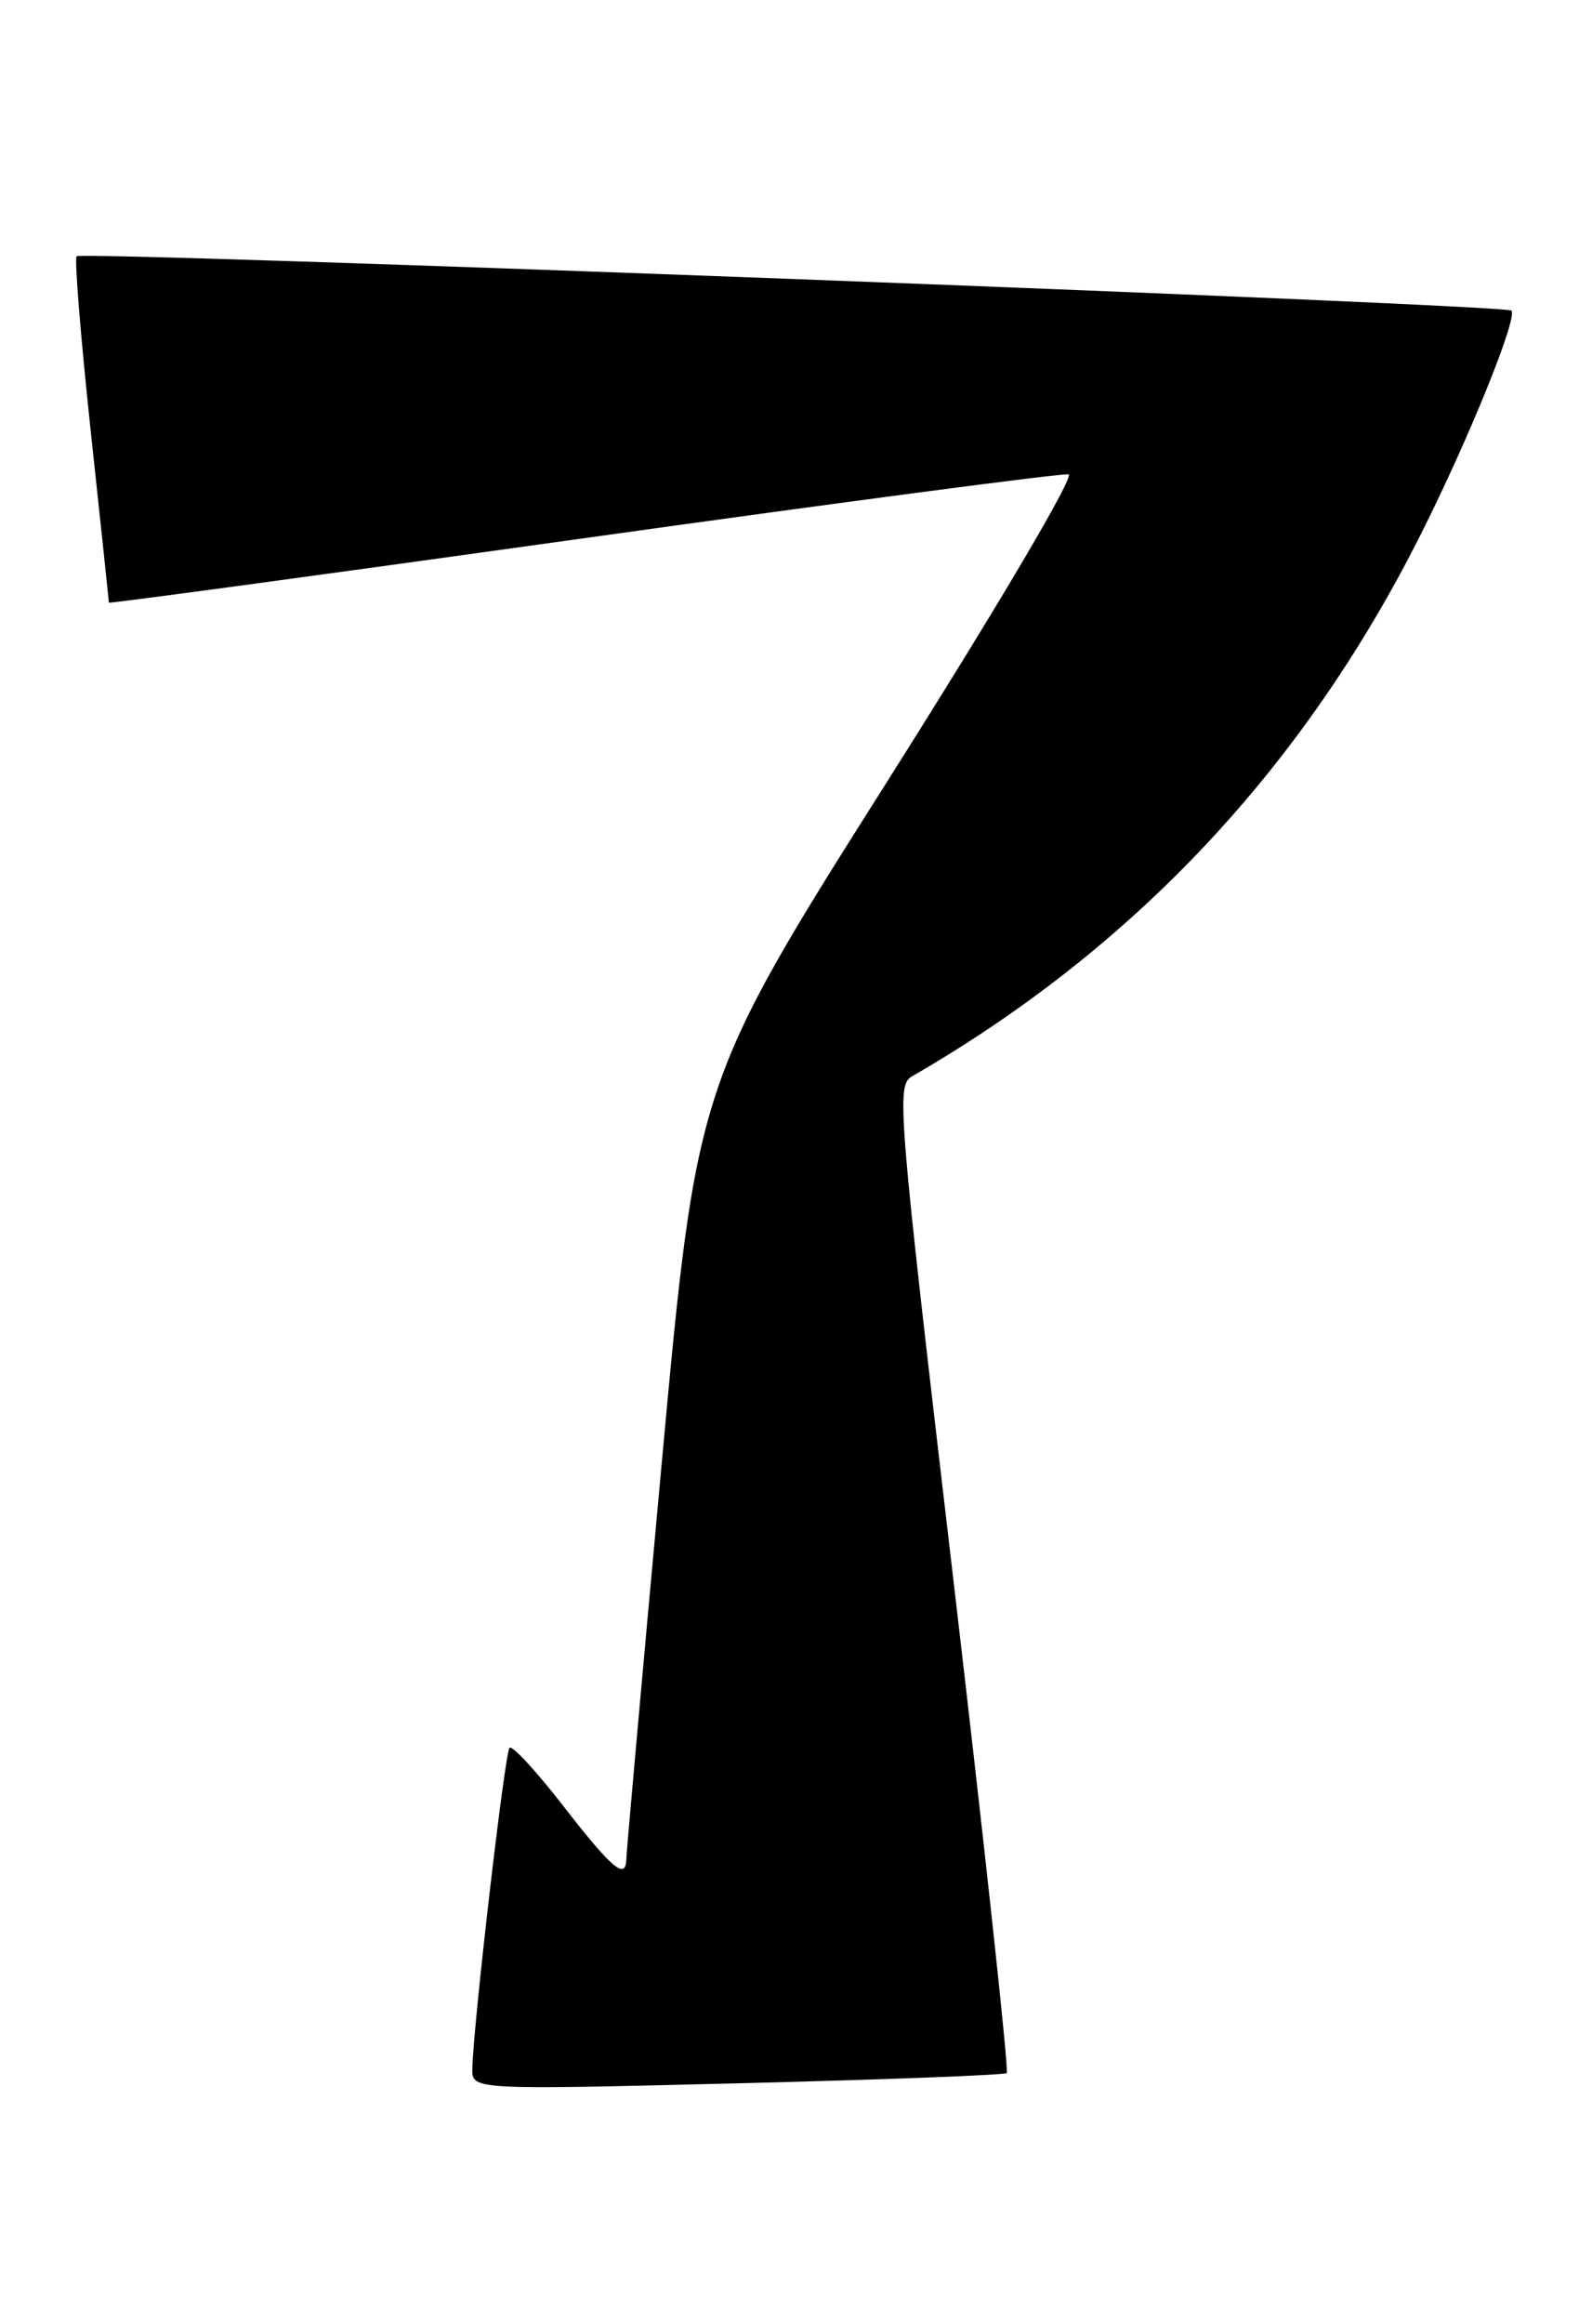 <?xml version="1.0" encoding="UTF-8" standalone="no"?>
<!DOCTYPE svg PUBLIC "-//W3C//DTD SVG 1.1//EN" "http://www.w3.org/Graphics/SVG/1.1/DTD/svg11.dtd" >
<svg xmlns="http://www.w3.org/2000/svg" xmlns:xlink="http://www.w3.org/1999/xlink" version="1.1" viewBox="0 0 174 256">
 <g >
 <path fill="currentColor"
d=" M 110.94 228.35 C 111.19 228.13 108.53 203.57 105.03 173.78 C 98.94 121.95 98.75 119.57 100.50 118.56 C 125.02 104.41 143.67 84.54 156.60 58.79 C 161.92 48.20 167.28 34.95 166.55 34.21 C 165.88 33.54 9.06 27.61 8.44 28.23 C 8.19 28.48 8.89 37.11 9.99 47.42 C 11.10 57.72 12.00 66.25 12.00 66.38 C 12.00 66.50 35.51 63.32 64.25 59.30 C 92.99 55.28 117.06 52.11 117.75 52.25 C 118.47 52.39 110.05 66.65 97.89 85.89 C 76.77 119.27 76.77 119.27 72.90 161.39 C 70.77 184.55 69.03 204.06 69.02 204.75 C 68.98 207.15 67.46 205.87 62.09 198.95 C 59.12 195.12 56.45 192.22 56.15 192.52 C 55.63 193.03 52.16 222.96 52.05 227.85 C 52.00 230.20 52.00 230.20 81.25 229.48 C 97.34 229.08 110.70 228.57 110.94 228.35 Z "/>
</g>
</svg>